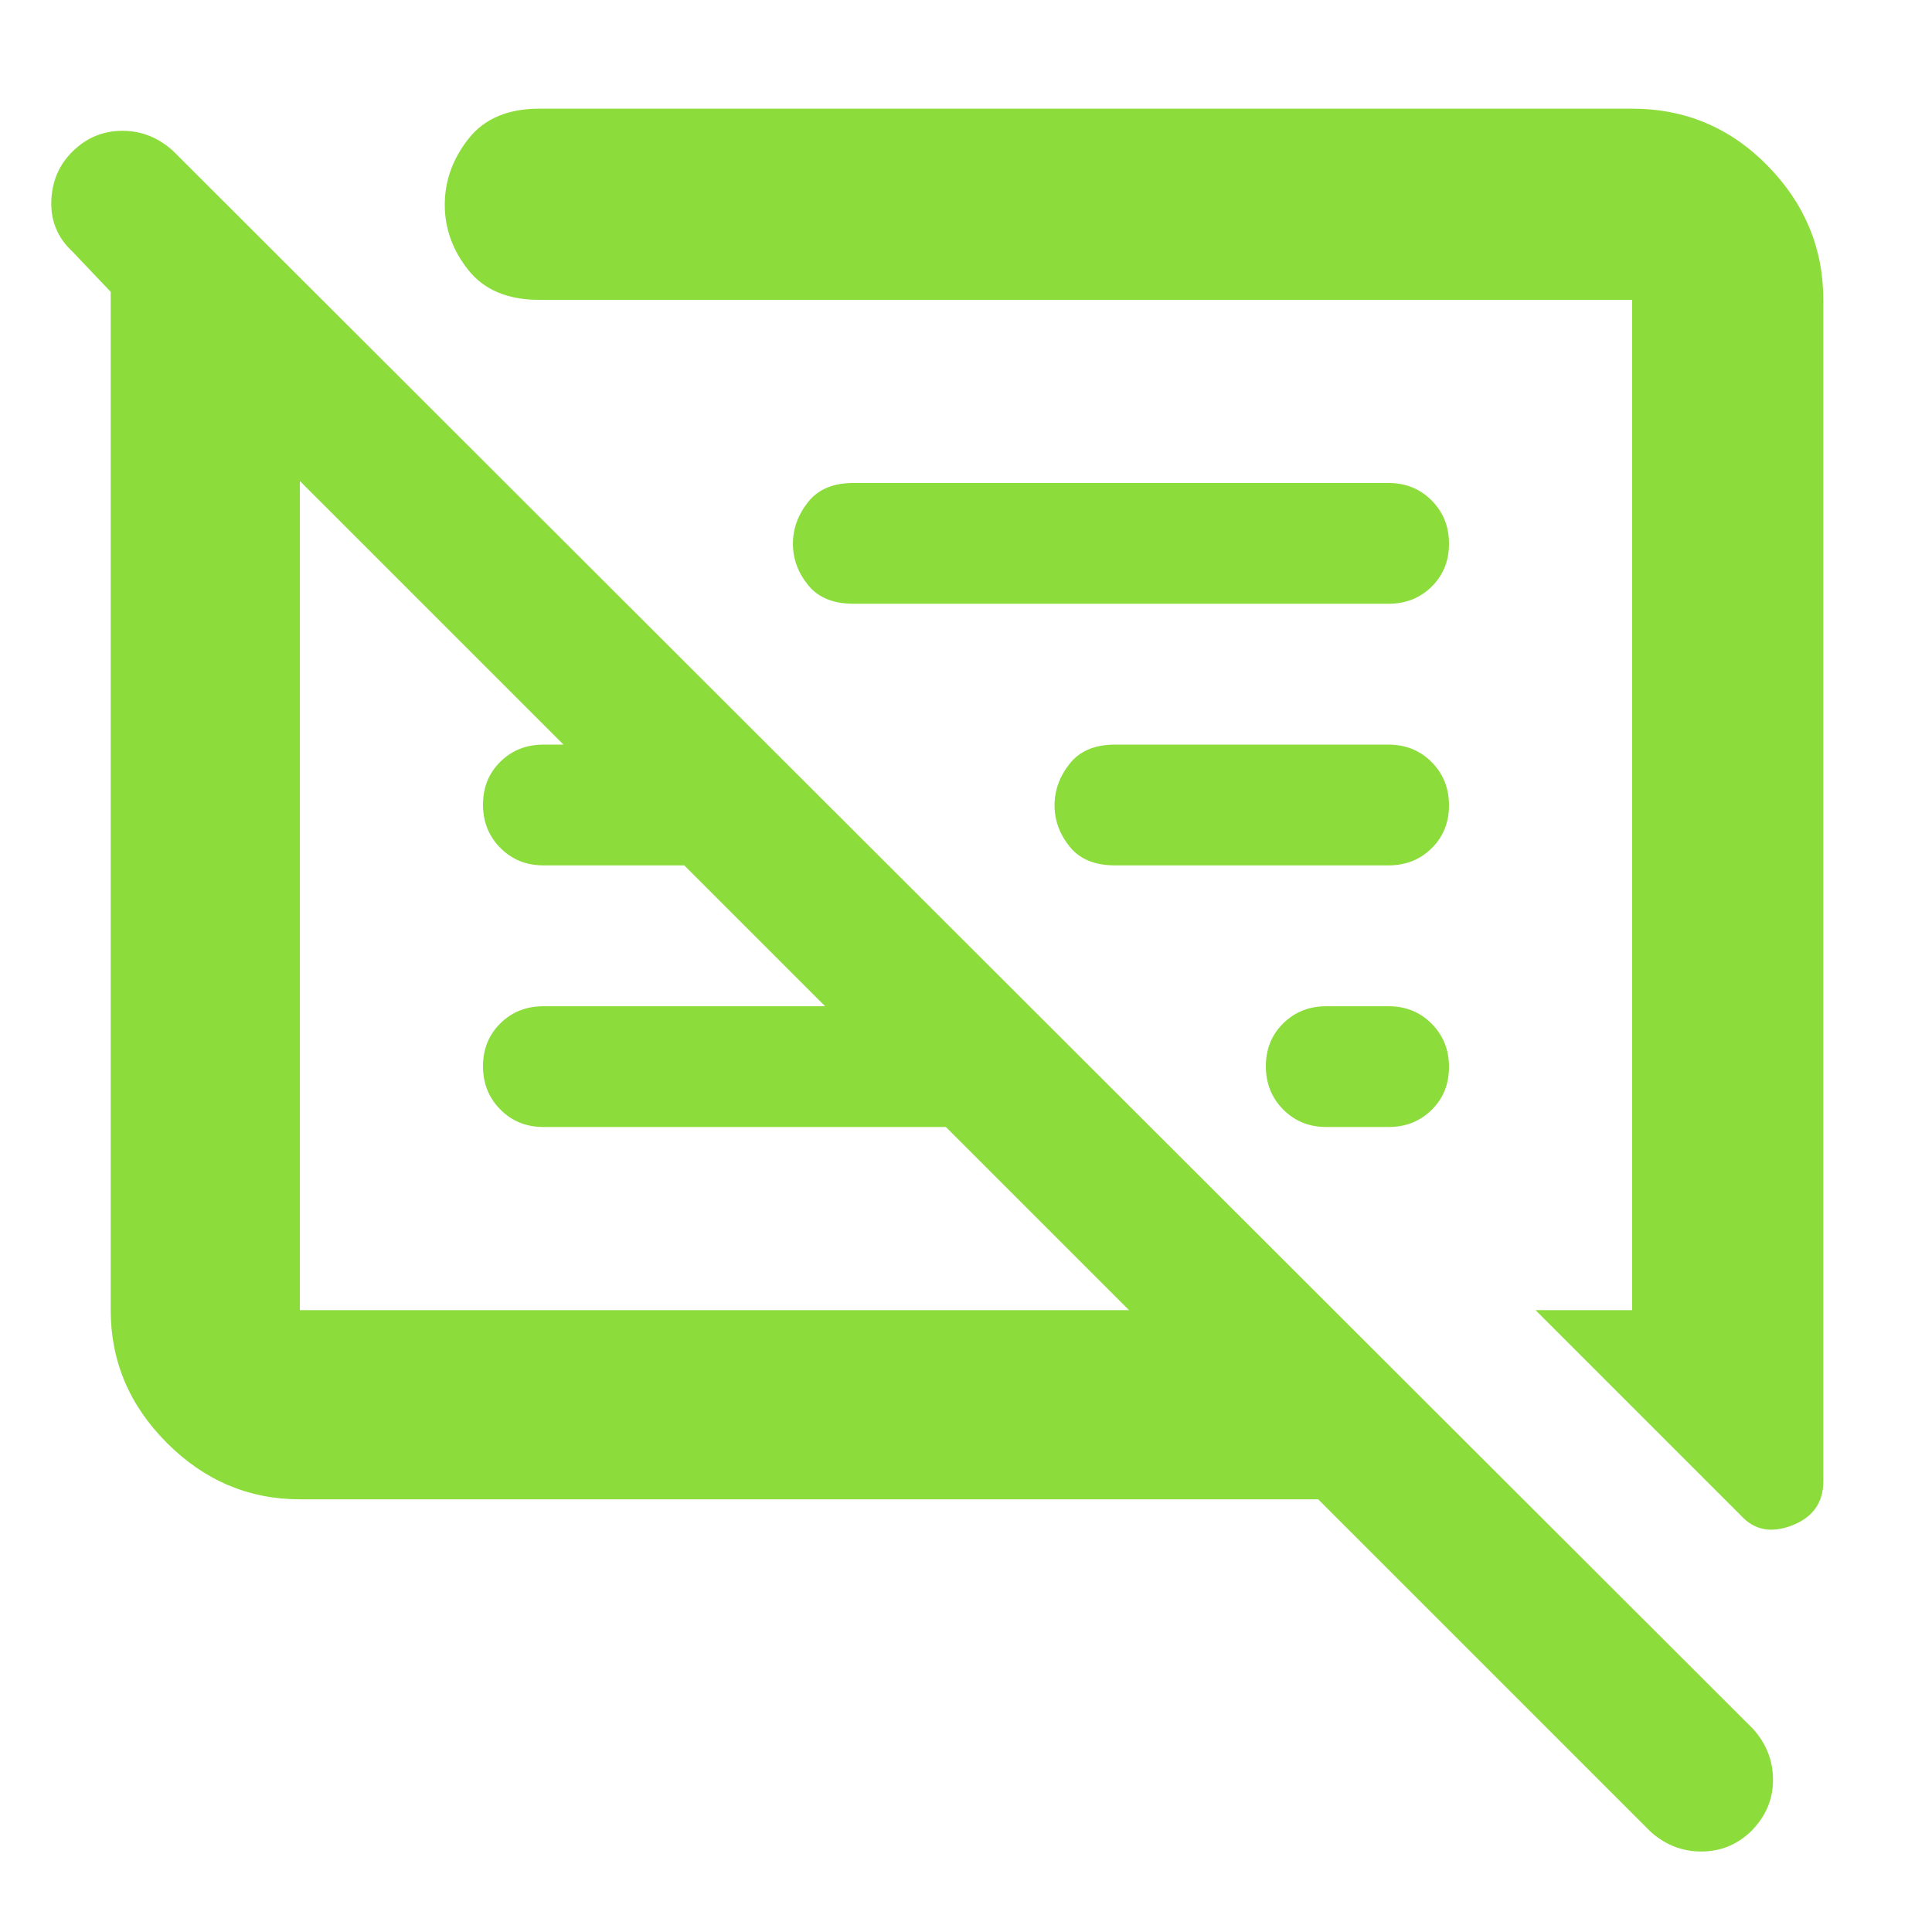 <svg xmlns="http://www.w3.org/2000/svg" height="48" viewBox="0 -960 960 960" width="48"><path fill="rgb(140, 220, 60)" d="M149-215q-38.05 0-66.03-27.98Q55-270.95 55-309v-506l-19-20q-11-10.2-10.5-25.1Q26-875 36.32-885q10.31-10 24.5-10Q75-895 86-885l785 784q10 11 10 25.5T870.05-50q-10.41 10-24.73 10T820-50L655-215H149Zm757-596v587q0 15.92-15.5 21.96Q875-196 865-207L763-309h48v-502H268q-23.5 0-35.25-14.77Q221-840.55 221-858.27 221-876 232.75-891q11.75-15 35.25-15h543q39.46 0 67.23 28.27Q906-849.46 906-811ZM149-309h412l-91-91H270q-12.75 0-21.37-8.68-8.63-8.67-8.63-21.5 0-12.82 8.63-21.32 8.62-8.5 21.37-8.5h140l-70-70h-70q-12.75 0-21.37-8.68-8.63-8.67-8.63-21.5 0-12.82 8.63-21.32 8.62-8.5 21.37-8.5h38v28L149-721v412Zm571-120.82q0 12.82-8.62 21.32-8.63 8.5-21.38 8.5h-31q-12.75 0-21.37-8.68-8.63-8.67-8.63-21.5 0-12.82 8.63-21.32 8.62-8.5 21.37-8.5h31q12.75 0 21.38 8.68 8.62 8.67 8.62 21.5ZM690-530H554q-15 0-22.5-9.32t-7.5-20.5q0-11.18 7.5-20.68T554-590h136q12.75 0 21.38 8.68 8.62 8.67 8.62 21.5 0 12.82-8.62 21.32-8.63 8.5-21.38 8.5Zm0-130H424q-15 0-22.5-9.32t-7.5-20.5q0-11.18 7.5-20.68T424-720h266q12.75 0 21.38 8.68 8.62 8.67 8.62 21.5 0 12.82-8.62 21.32-8.63 8.5-21.38 8.5ZM355-515Zm157-45Z"/></svg>